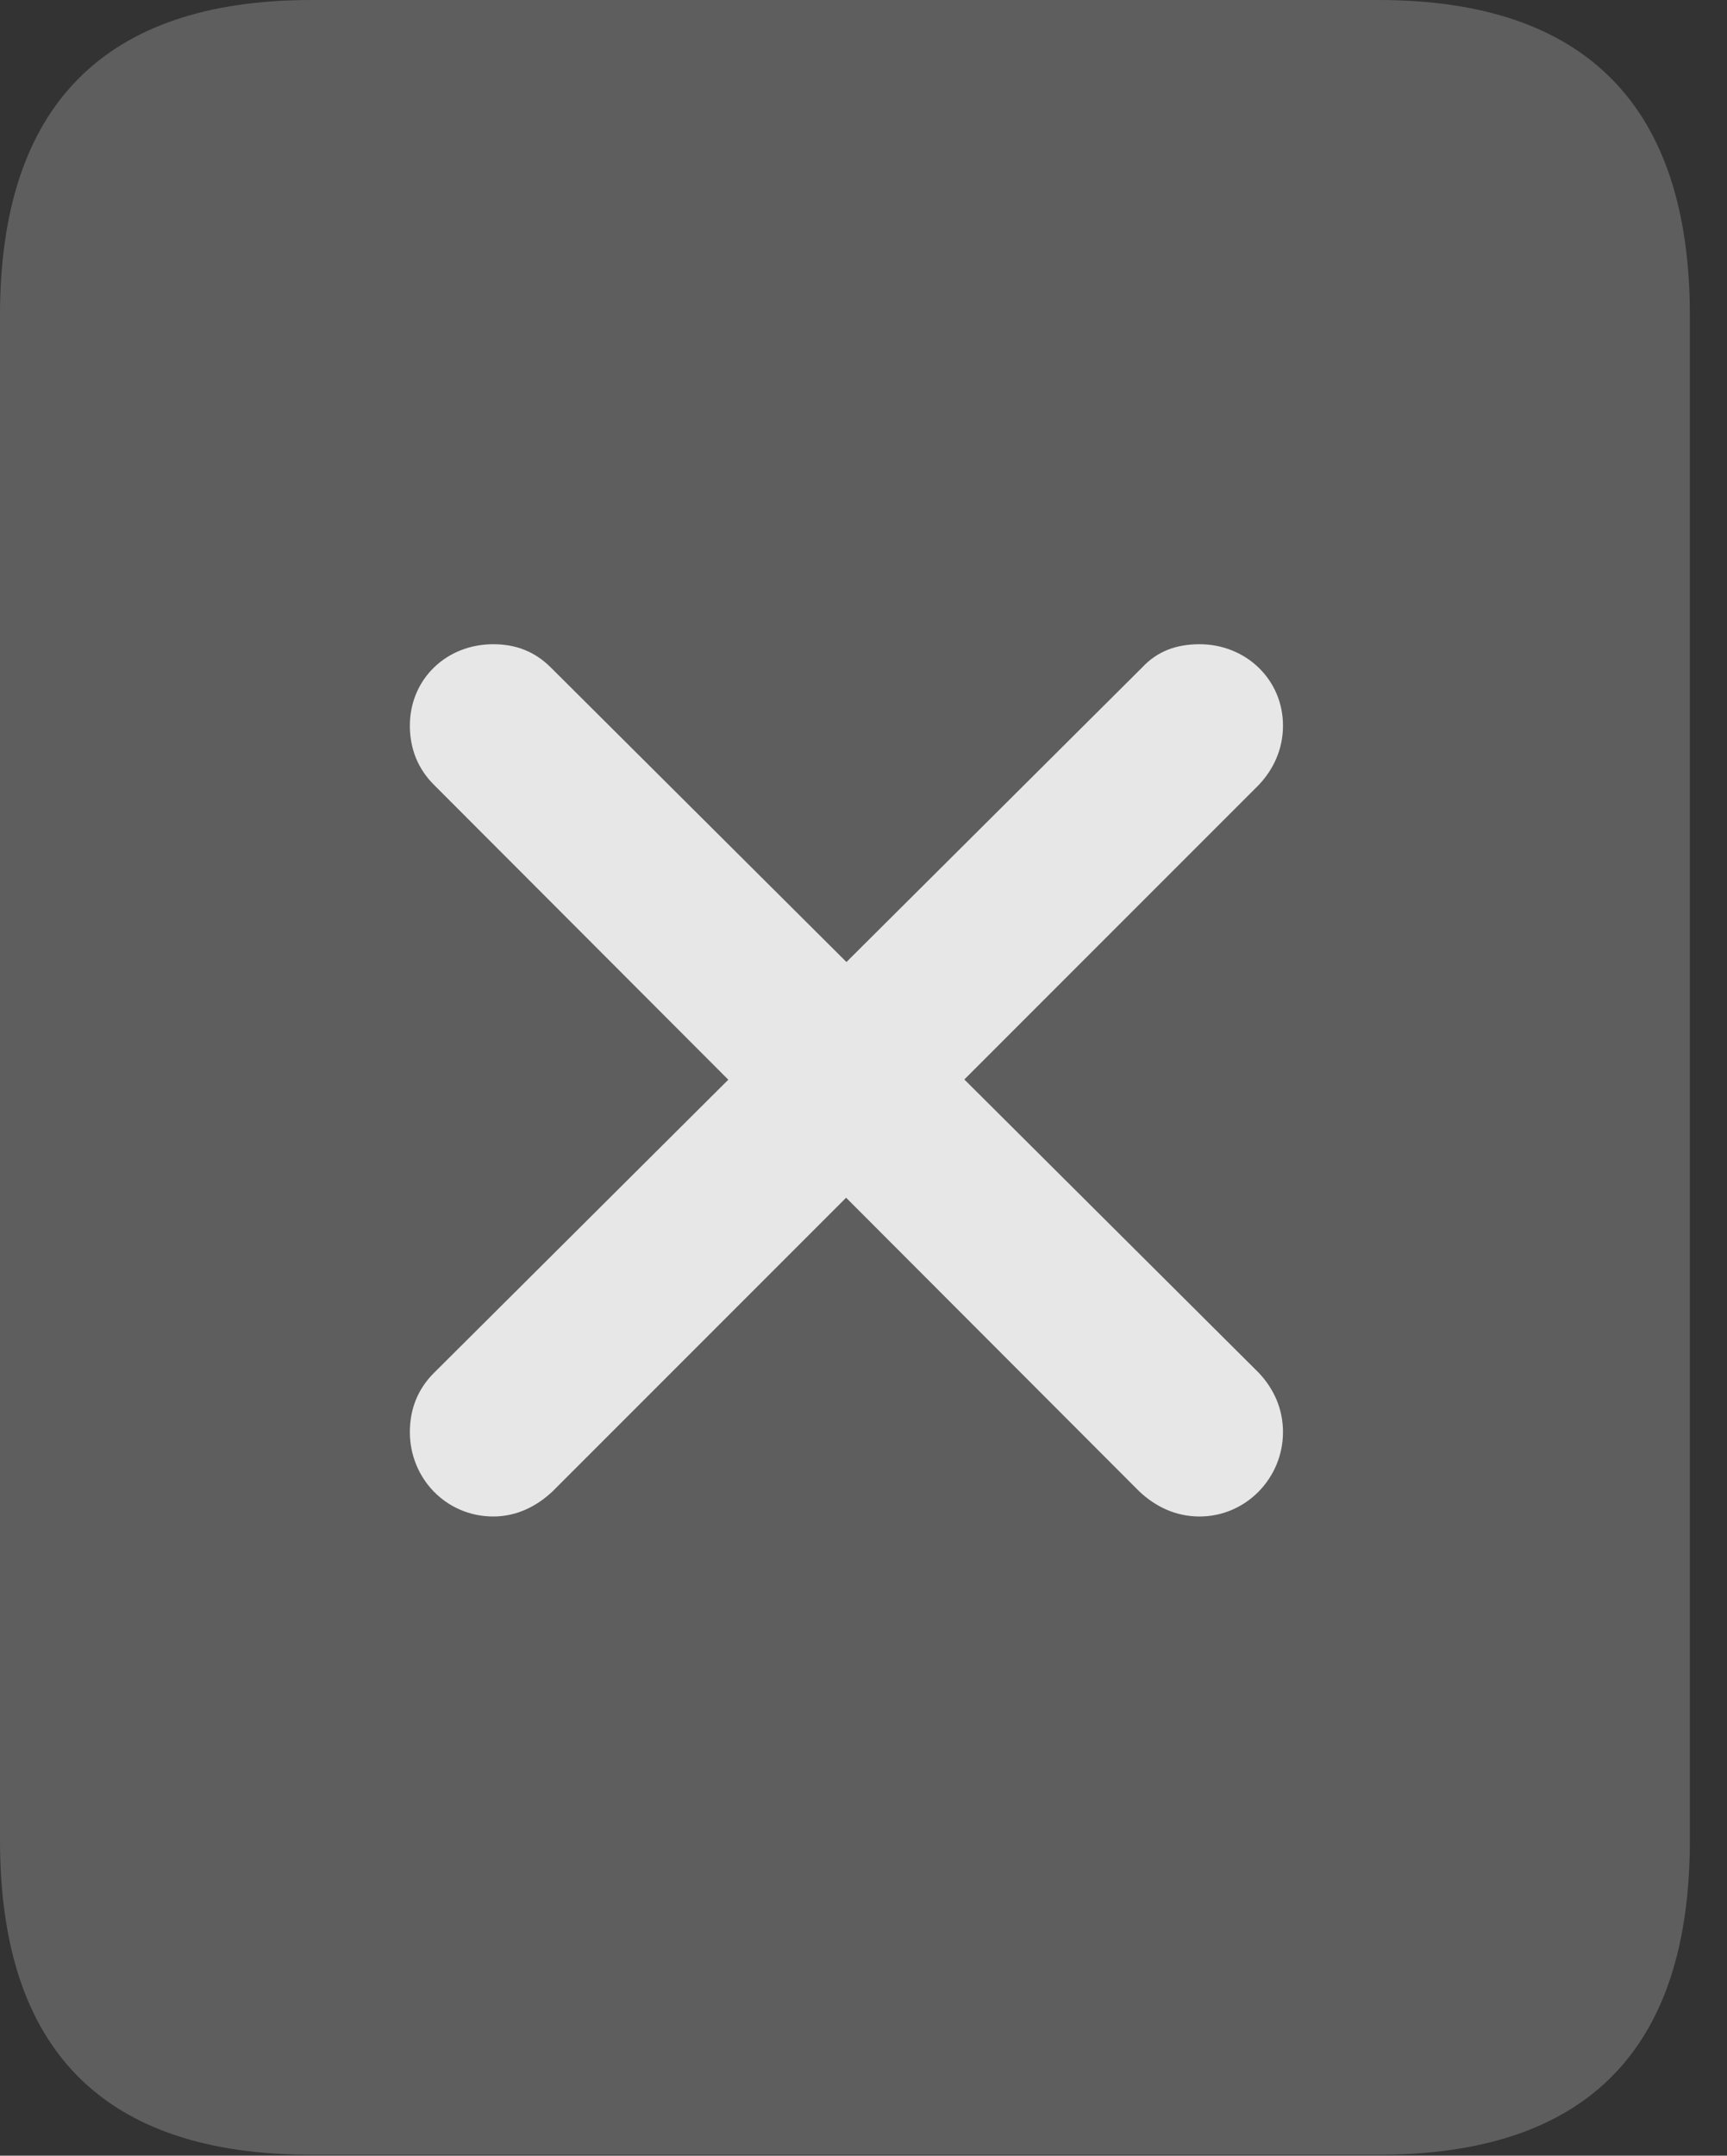 <?xml version="1.0" encoding="UTF-8"?>
<!--Generator: Apple Native CoreSVG 341-->
<!DOCTYPE svg
PUBLIC "-//W3C//DTD SVG 1.1//EN"
       "http://www.w3.org/Graphics/SVG/1.1/DTD/svg11.dtd">
<svg version="1.1" xmlns="http://www.w3.org/2000/svg" xmlns:xlink="http://www.w3.org/1999/xlink" viewBox="0 0 16.787 20.947">
 <rect x="0" y="0" width="16.787" height="20.947" fill="#333333" stroke="none"/>
 <g>
  <rect height="20.947" opacity="0" width="16.787" x="0" y="0"/>
  <path d="M0 17.881C0 19.922 1.006 20.938 3.027 20.938L13.398 20.938C15.42 20.938 16.426 19.922 16.426 17.881L16.426 3.066C16.426 1.035 15.42 0 13.398 0L3.027 0C1.006 0 0 1.035 0 3.066Z" fill="white" fill-opacity="0.212"/>
  <path d="M5.371 14.492L12.236 7.627C12.383 7.471 12.471 7.275 12.471 7.051C12.471 6.602 12.109 6.26 11.66 6.26C11.435 6.26 11.25 6.328 11.104 6.484L4.219 13.34C4.062 13.496 3.984 13.691 3.984 13.916C3.984 14.365 4.336 14.736 4.795 14.736C5.02 14.736 5.215 14.639 5.371 14.492ZM11.074 14.492C11.23 14.639 11.426 14.736 11.66 14.736C12.109 14.736 12.471 14.365 12.471 13.916C12.471 13.691 12.383 13.496 12.236 13.34L5.352 6.484C5.195 6.328 5.01 6.26 4.795 6.26C4.336 6.26 3.984 6.602 3.984 7.051C3.984 7.275 4.062 7.471 4.219 7.627Z" fill="white" fill-opacity="0.85"/>
 </g>
</svg>
